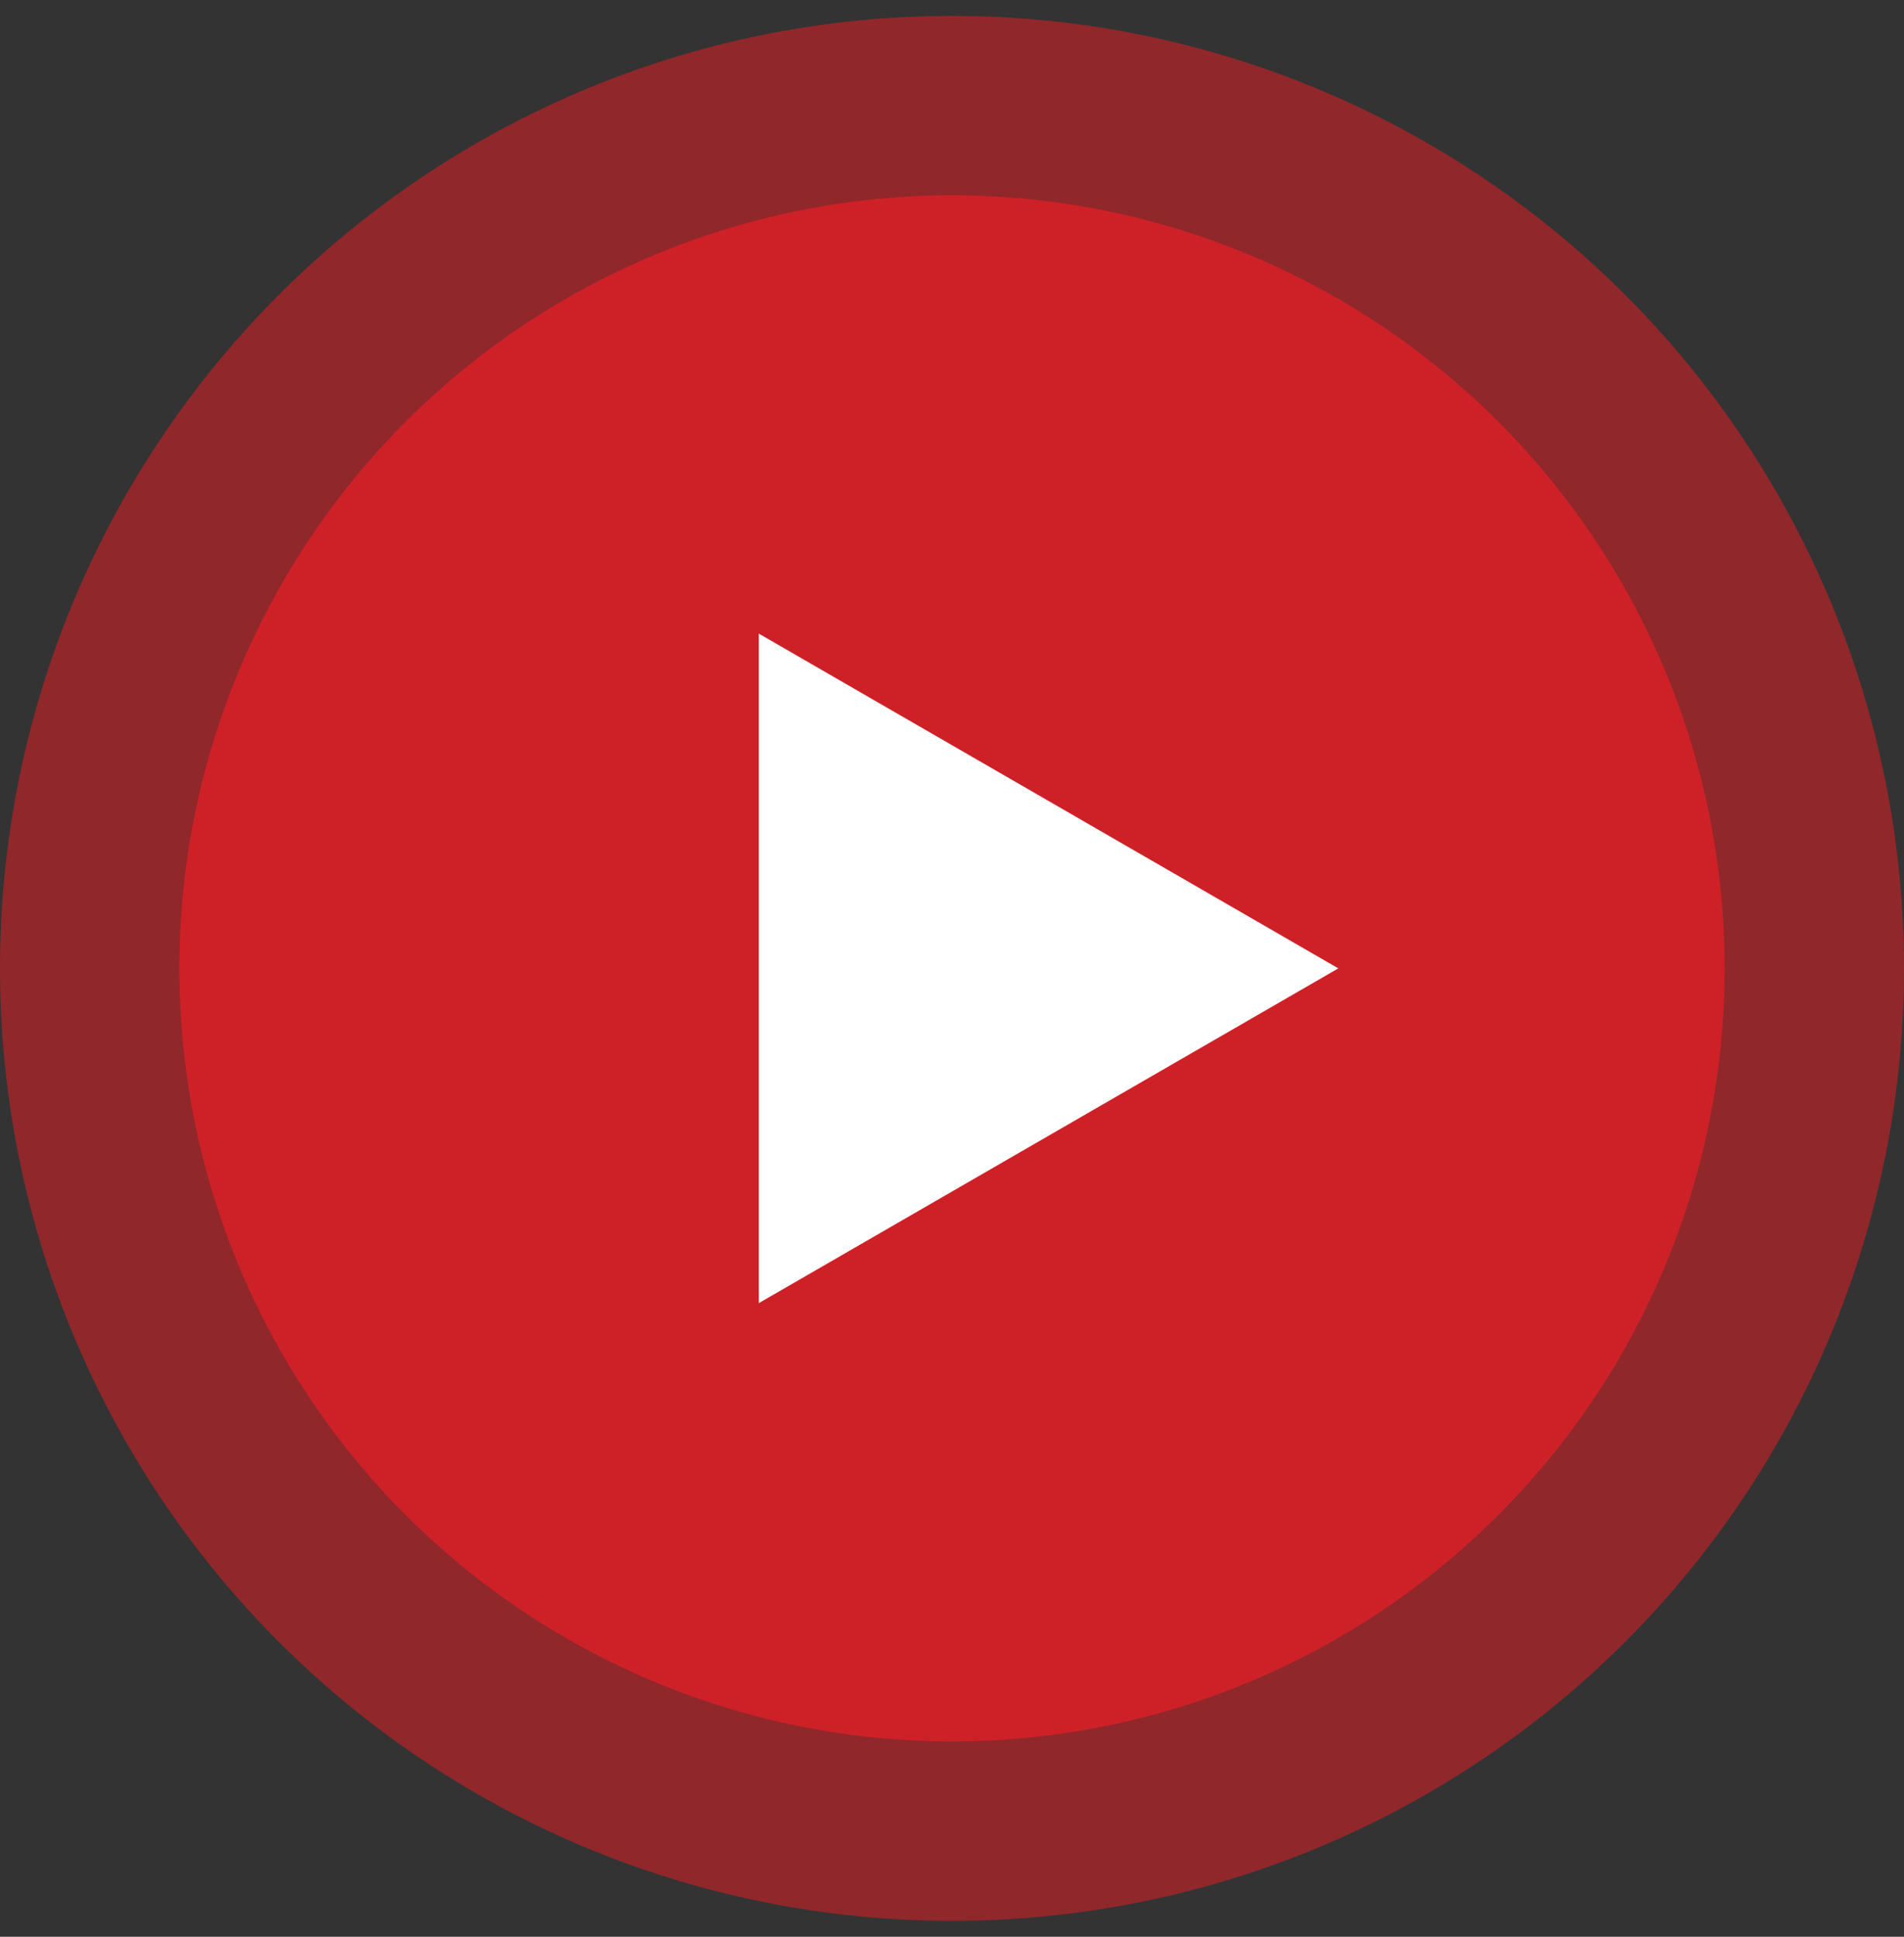 <svg width="60" height="61" viewBox="0 0 60 61" fill="none" xmlns="http://www.w3.org/2000/svg">
<rect x="0" y="0" width="60" height="61" fill="#333333" stroke="none"/>
<circle opacity="0.6" cx="30" cy="30.5" r="30" fill="#CE2127"/>
<circle cx="30" cy="30.5" r="24.348" fill="#CE2127"/>
<path d="M42.174 30.5L23.913 41.043V19.957L42.174 30.5Z" fill="white"/>
</svg>
